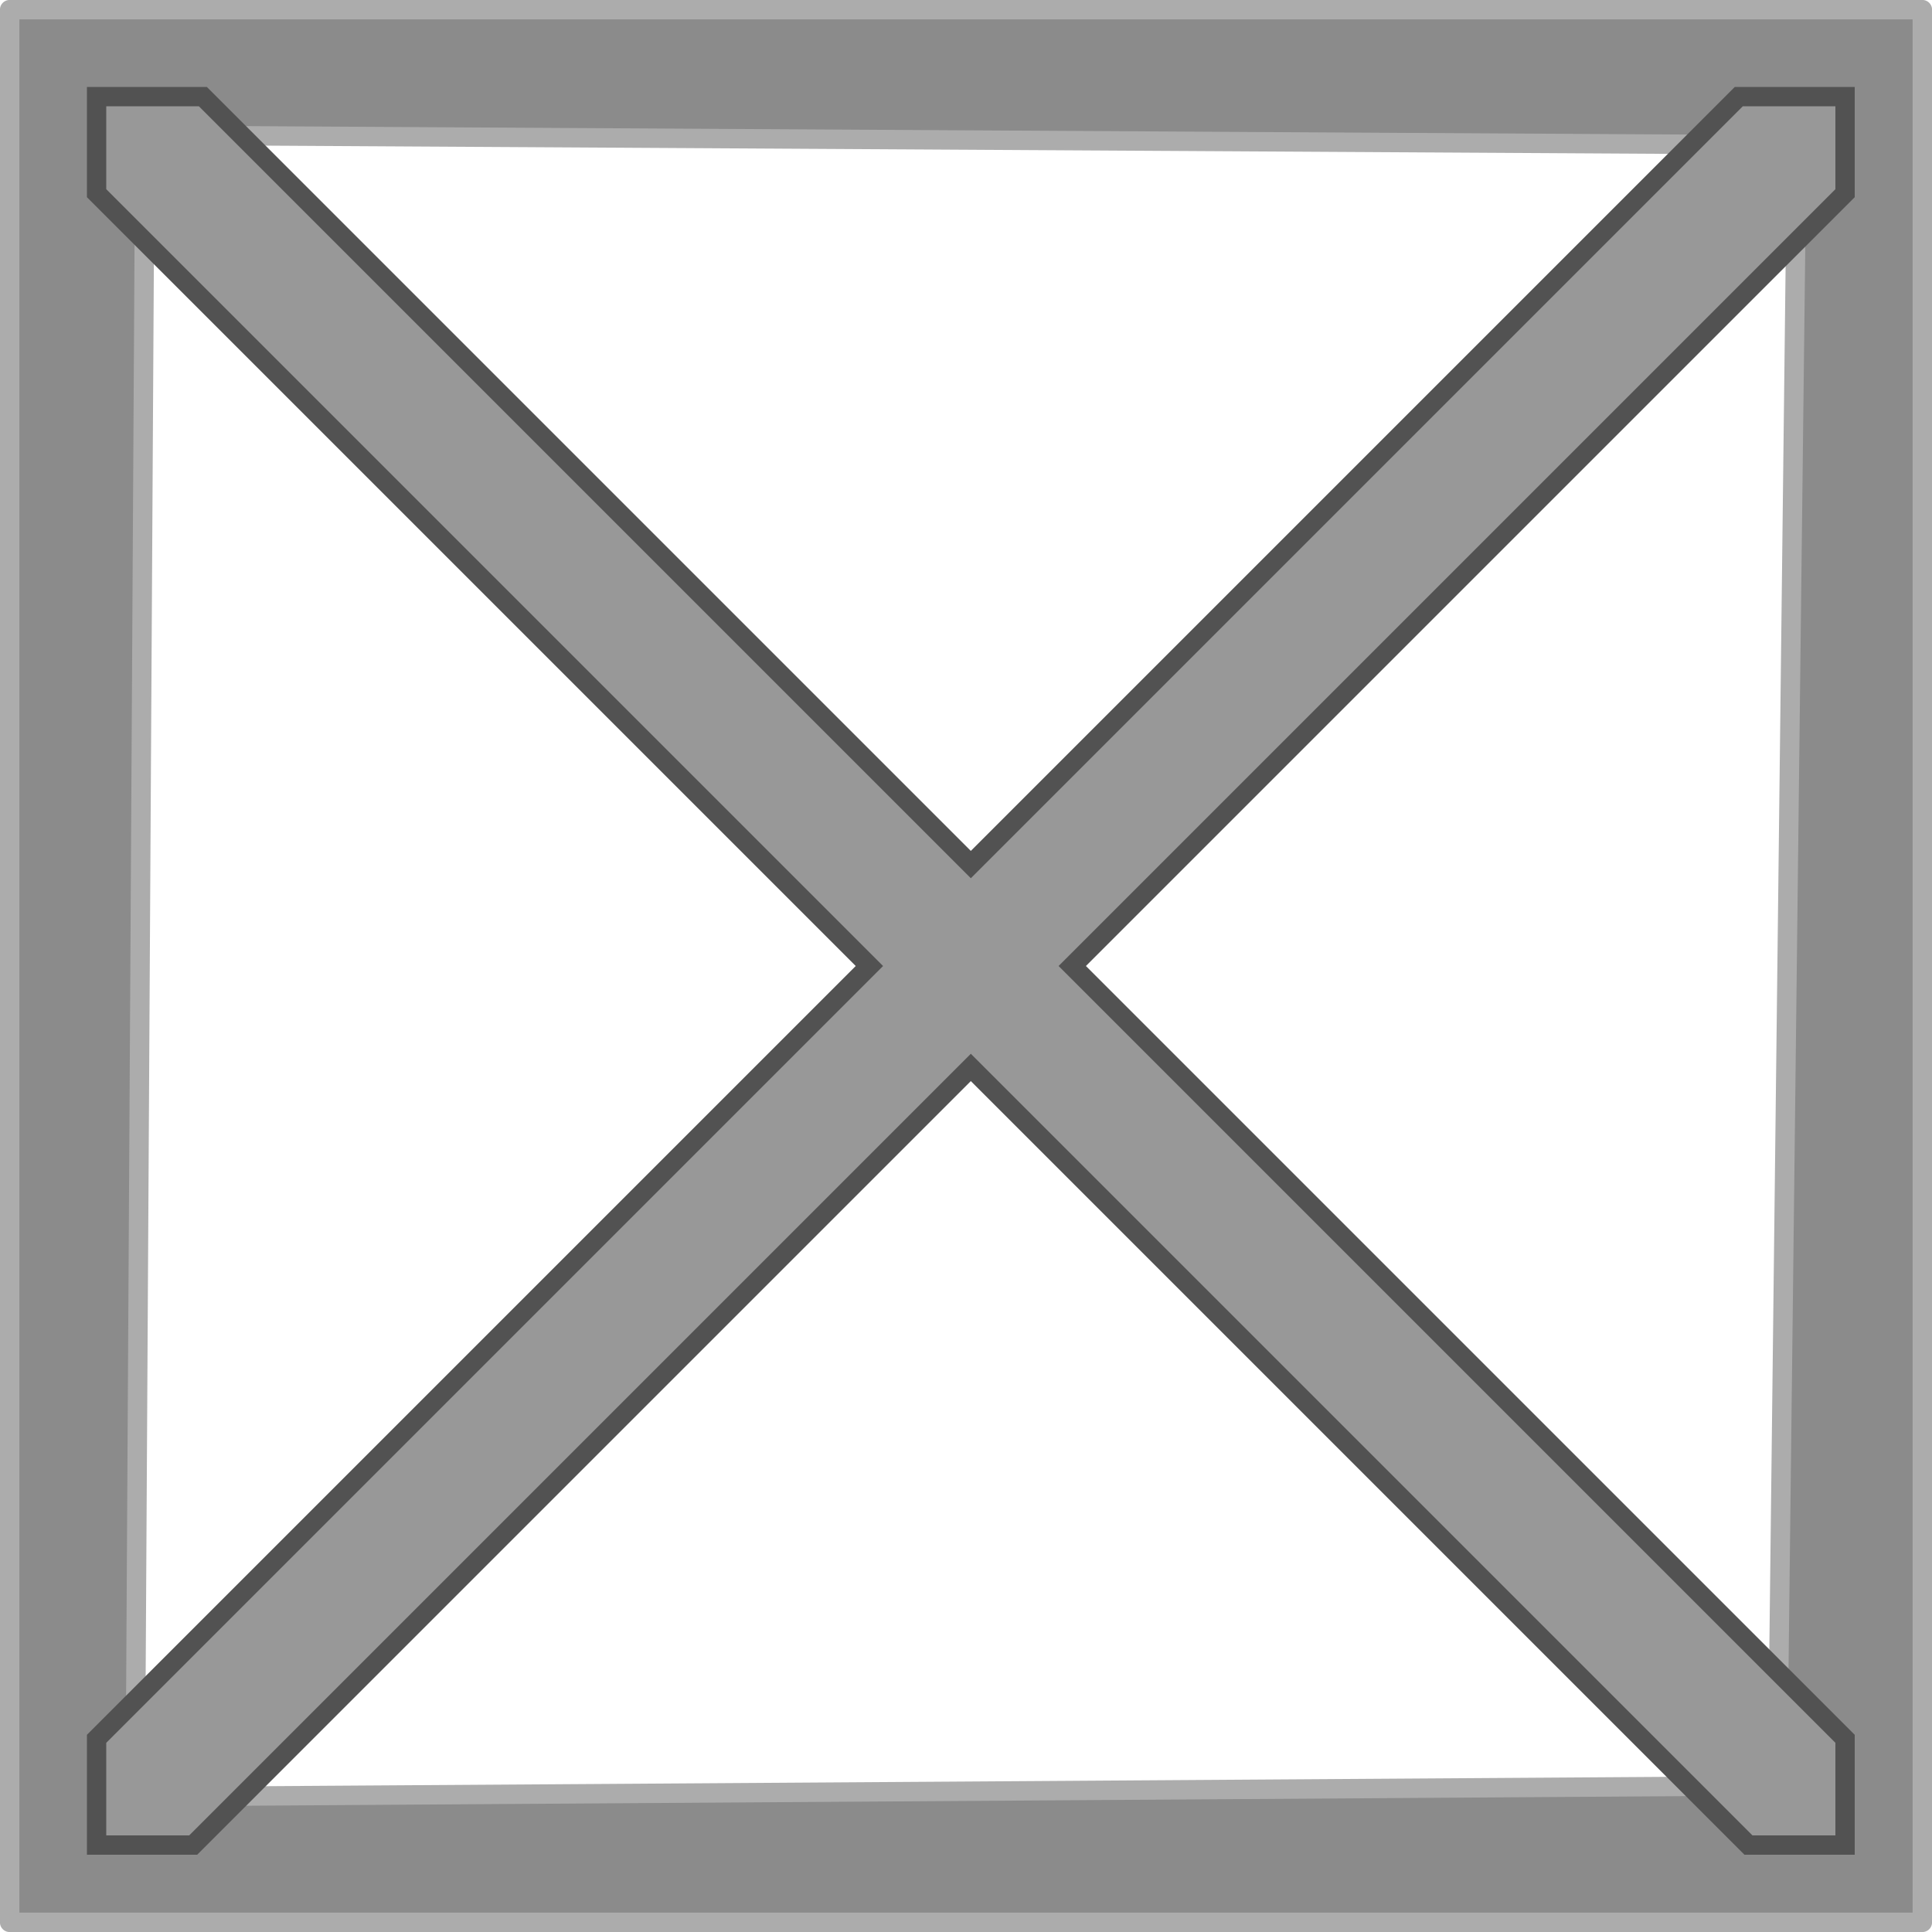 <?xml version="1.0" encoding="UTF-8" standalone="no"?>
<!-- Created with Inkscape (http://www.inkscape.org/) -->
<svg
   xmlns:dc="http://purl.org/dc/elements/1.1/"
   xmlns:cc="http://web.resource.org/cc/"
   xmlns:rdf="http://www.w3.org/1999/02/22-rdf-syntax-ns#"
   xmlns:svg="http://www.w3.org/2000/svg"
   xmlns="http://www.w3.org/2000/svg"
   xmlns:sodipodi="http://inkscape.sourceforge.net/DTD/sodipodi-0.dtd"
   xmlns:inkscape="http://www.inkscape.org/namespaces/inkscape"
   width="100"
   height="100"
   id="svg2"
   sodipodi:version="0.32"
   inkscape:version="0.43"
   version="1.0"
   sodipodi:docbase="/home/glubo/src/pipemania/design1"
   sodipodi:docname="empty.svg">
  <defs
     id="defs4" />
  <sodipodi:namedview
     id="base"
     pagecolor="#ffffff"
     bordercolor="#666666"
     borderopacity="1.0"
     inkscape:pageopacity="0.0"
     inkscape:pageshadow="2"
     inkscape:zoom="5.6"
     inkscape:cx="74.36935"
     inkscape:cy="47.297158"
     inkscape:document-units="px"
     inkscape:current-layer="layer1"
     inkscape:grid-points="true"
     showgrid="false"
     inkscape:window-width="1274"
     inkscape:window-height="971"
     inkscape:window-x="0"
     inkscape:window-y="25" />
  <g
     inkscape:label="Layer 1"
     inkscape:groupmode="layer"
     id="layer1">
    <path
       style="fill:#8b8b8b;fill-opacity:1;stroke:#acacac;stroke-width:1.006;stroke-linejoin:round;stroke-miterlimit:4;stroke-opacity:1"
       d="M 0.5,0.5 L 0.5,99.5 L 99.5,99.5 L 99.5,0.5 L 0.5,0.5 z M 7.5,7 L 93,7.5 L 92,92.433 L 7,93 L 7.5,7 z "
       id="rect1307"
       sodipodi:nodetypes="cccccccccc" />
    <path
       style="fill:#989898;fill-opacity:1;fill-rule:evenodd;stroke:#525252;stroke-width:1px;stroke-linecap:butt;stroke-linejoin:miter;stroke-opacity:1"
       d="M 5 5 L 5 10 L 45 50 L 5 90 L 5 95.5 L 10 95.5 L 50.25 55.25 L 90.5 95.5 L 95.5 95.5 L 95.5 90 L 55.5 50 L 95.5 10 L 95.5 5 L 90 5 L 50.25 44.75 L 10.5 5 L 5 5 z "
       id="path2187" />
  </g>
</svg>
